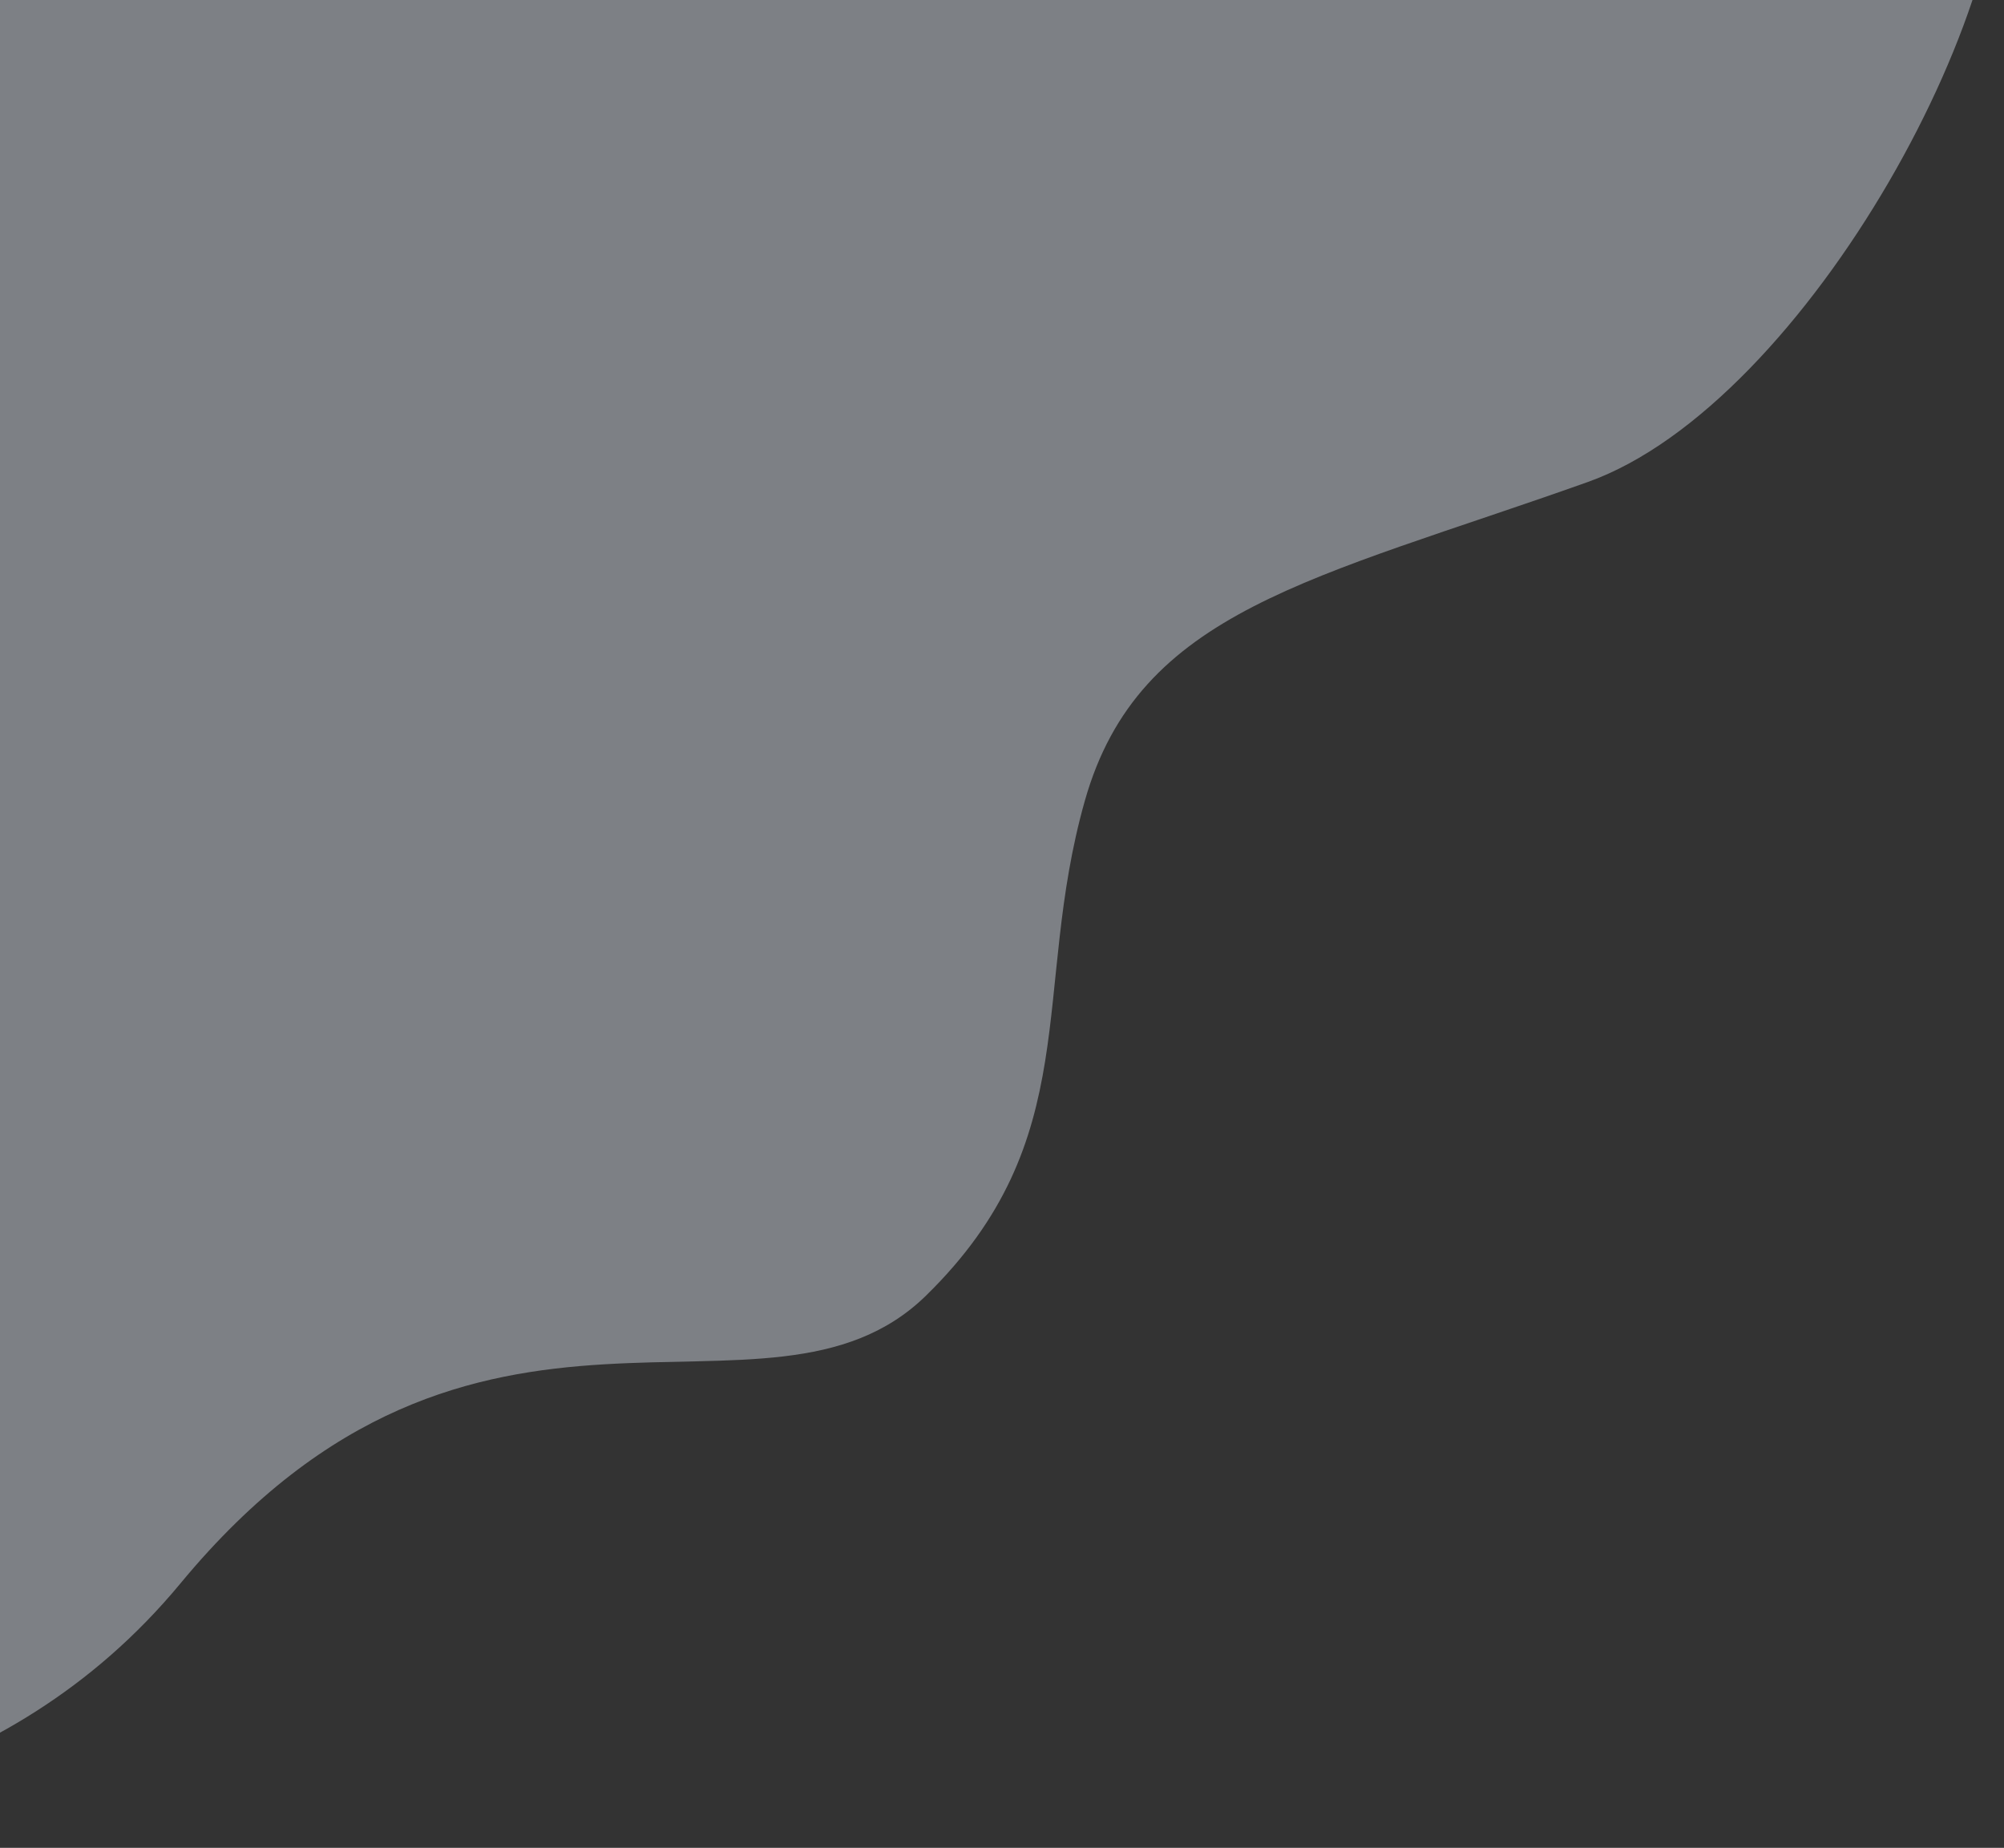 <svg width="871" height="803" viewBox="0 0 871 803" fill="none" xmlns="http://www.w3.org/2000/svg">
<rect x="0" y="0" width="871" height="803" fill="#333333" stroke="none"/>
<path opacity="0.4" d="M690.001 209.5C785.601 175.5 884.168 -6.333 868.501 -85L-138.5 -26.5L-170 803C-107.167 788.833 0.707 782 78.5 688C206.776 533 333 631 402.5 563C472 495 448 431 471.5 348C495 265 570.501 252 690.001 209.5Z" fill="#EBF3FF"/>
</svg>
